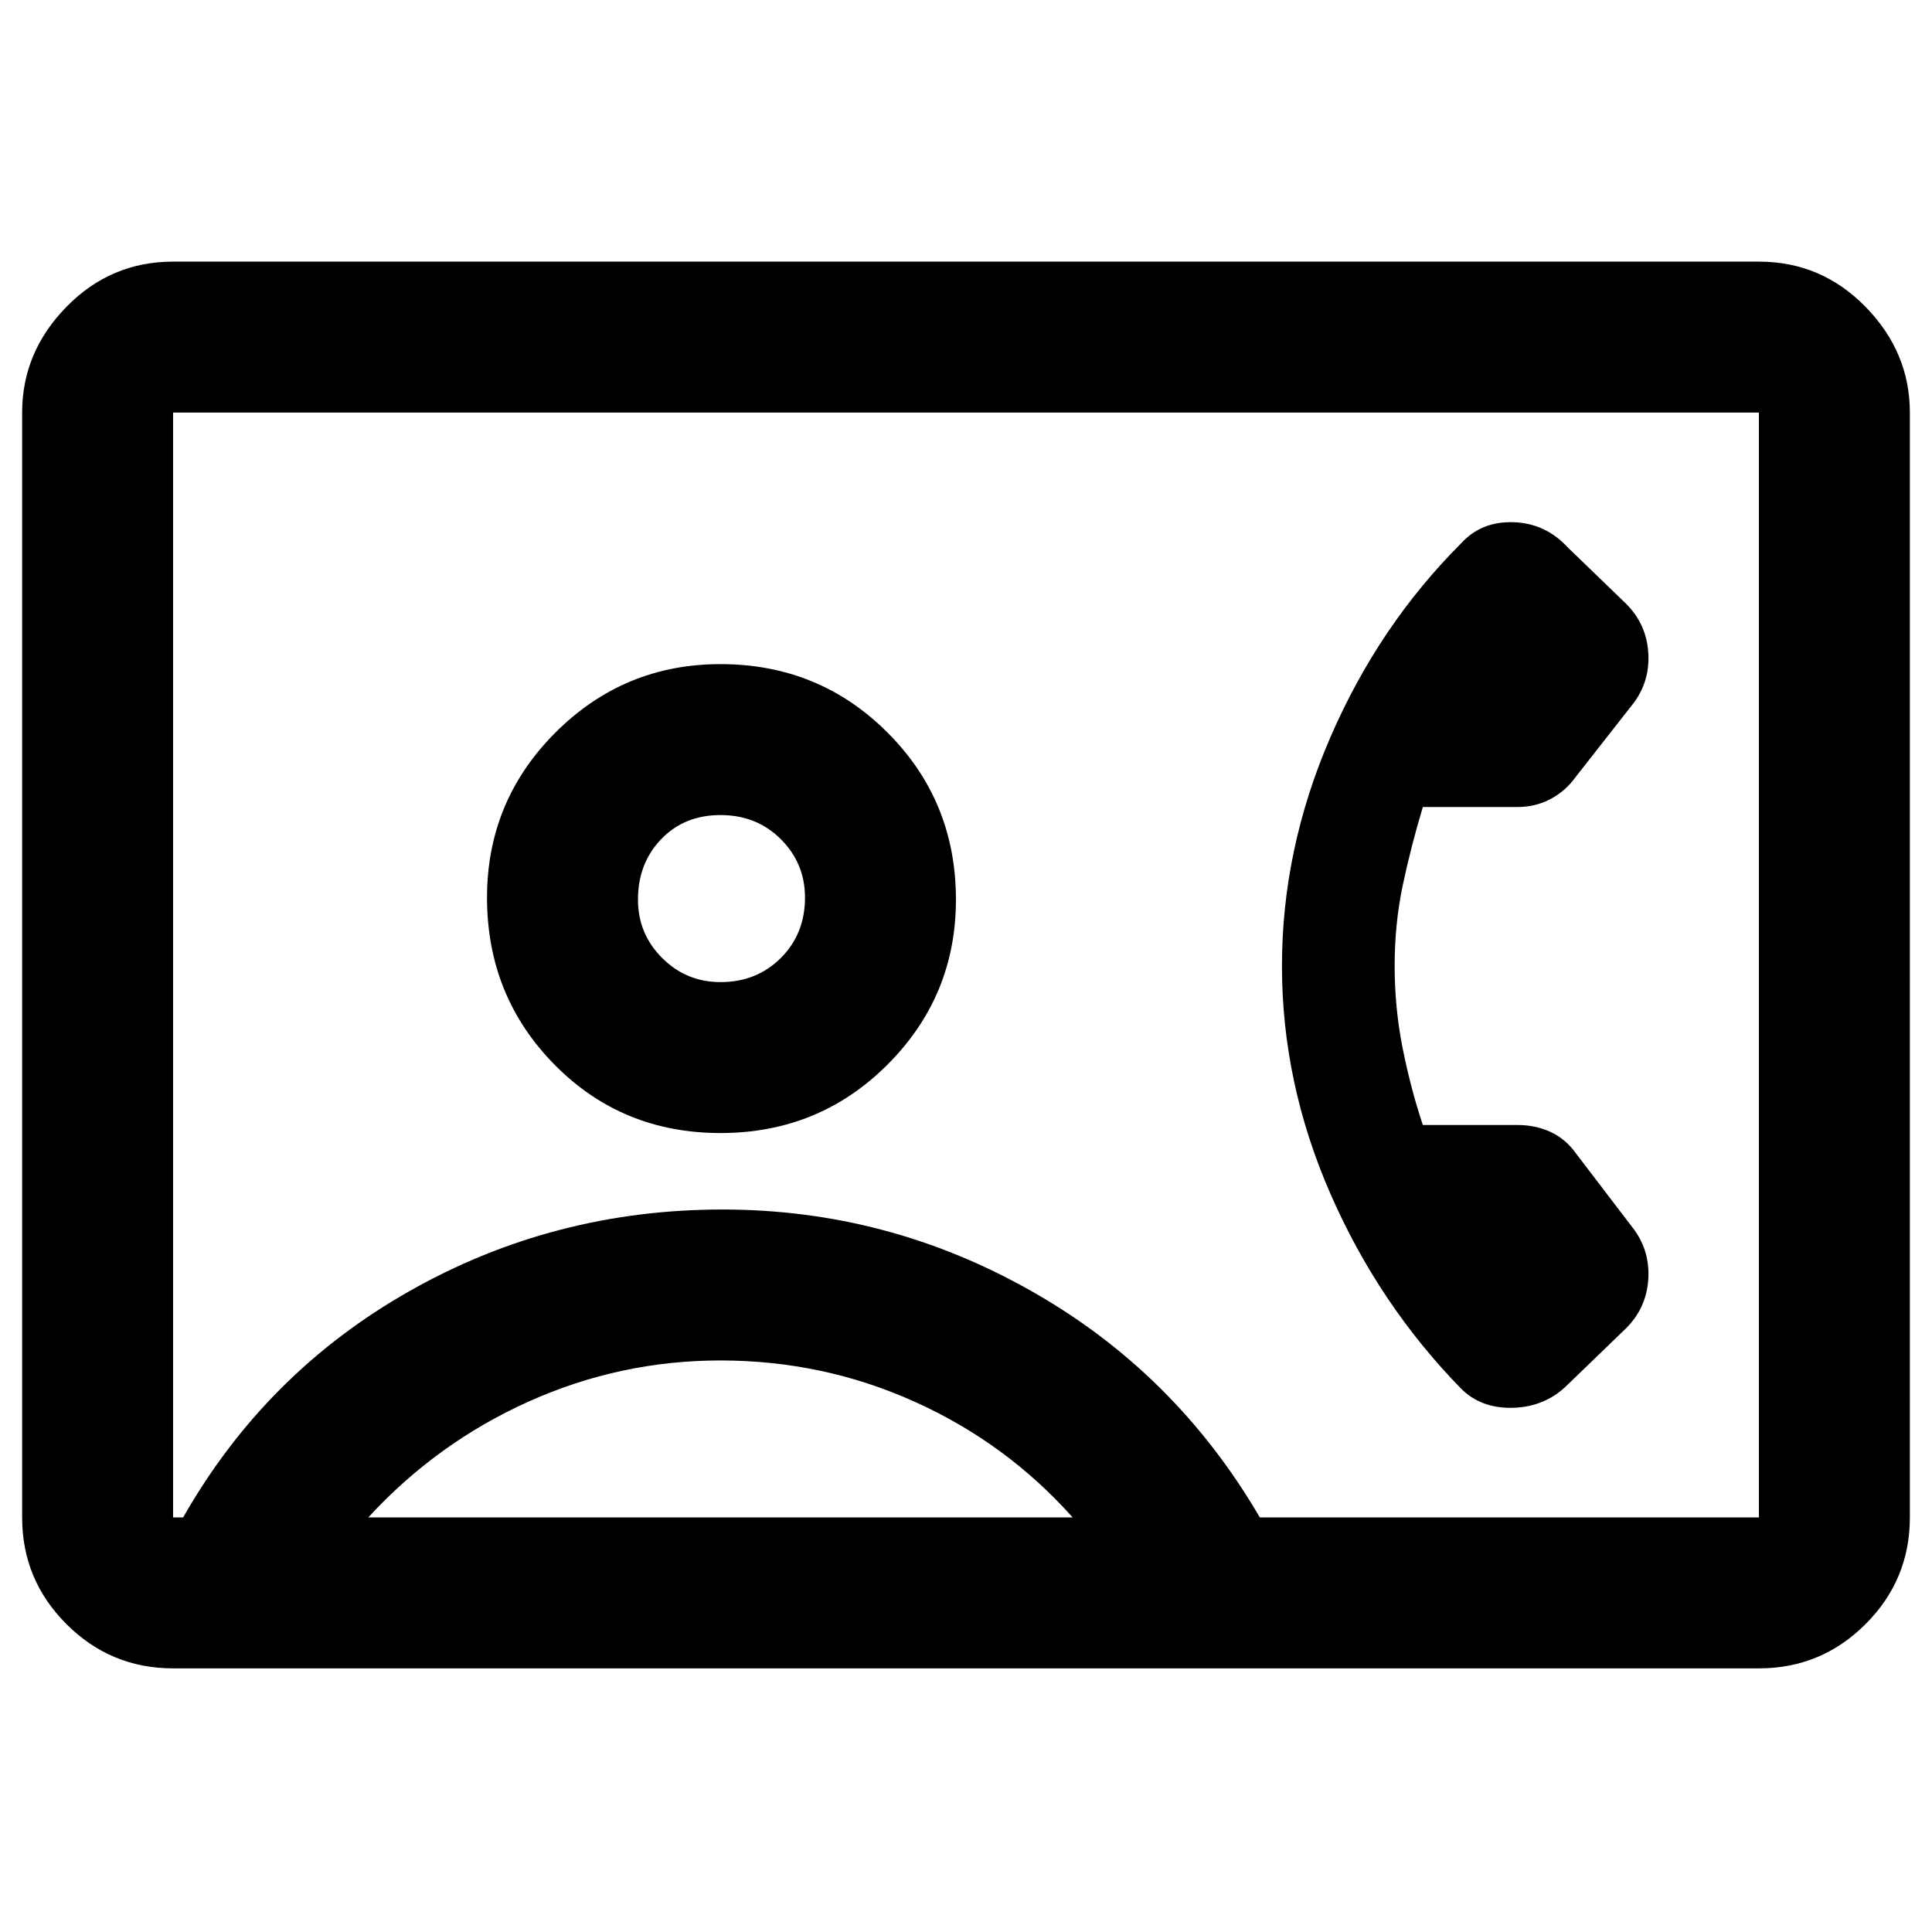 <svg xmlns="http://www.w3.org/2000/svg" height="24" width="24"><path d="M2.15 20.725q-.775 0-1.325-.55-.55-.55-.55-1.325V5.125q0-.75.55-1.313.55-.562 1.325-.562h19.7q.775 0 1.325.562.55.563.55 1.313V18.85q0 .775-.55 1.325-.55.55-1.325.55Zm13.5-1.875h6.2V5.125H2.15V18.85h.125q1.025-1.8 2.813-2.812 1.787-1.013 3.887-1.013 2.05 0 3.837 1.013Q14.6 17.05 15.65 18.85Zm-6.7-4.775q1.225 0 2.075-.85.85-.85.85-2.05 0-1.225-.85-2.075-.85-.85-2.075-.85-1.2 0-2.05.85-.85.85-.85 2.05 0 1.225.838 2.075.837.85 2.062.85Zm9.2 3.175q.25.25.65.238.4-.013.675-.288l.725-.7q.25-.25.275-.6.025-.35-.175-.625l-.725-.95q-.125-.175-.312-.263-.188-.087-.413-.087h-1.175q-.15-.45-.25-.95-.1-.5-.1-1.025 0-.525.1-1t.25-.975h1.175q.225 0 .413-.1.187-.1.312-.275l.725-.925q.2-.275.175-.625-.025-.35-.275-.6l-.725-.7q-.275-.3-.675-.313-.4-.012-.65.263-1.025 1.025-1.625 2.412-.6 1.388-.6 2.838 0 1.45.6 2.825.6 1.375 1.625 2.425Zm-13.575 1.6h8.75q-.825-.925-1.962-1.437-1.138-.513-2.413-.513-1.25 0-2.388.513-1.137.512-1.987 1.437ZM8.95 12.2q-.425 0-.725-.3t-.3-.725q0-.45.288-.75.287-.3.737-.3t.75.3q.3.3.3.725 0 .45-.3.75t-.75.3Zm3.05-.225Z"/></svg>
